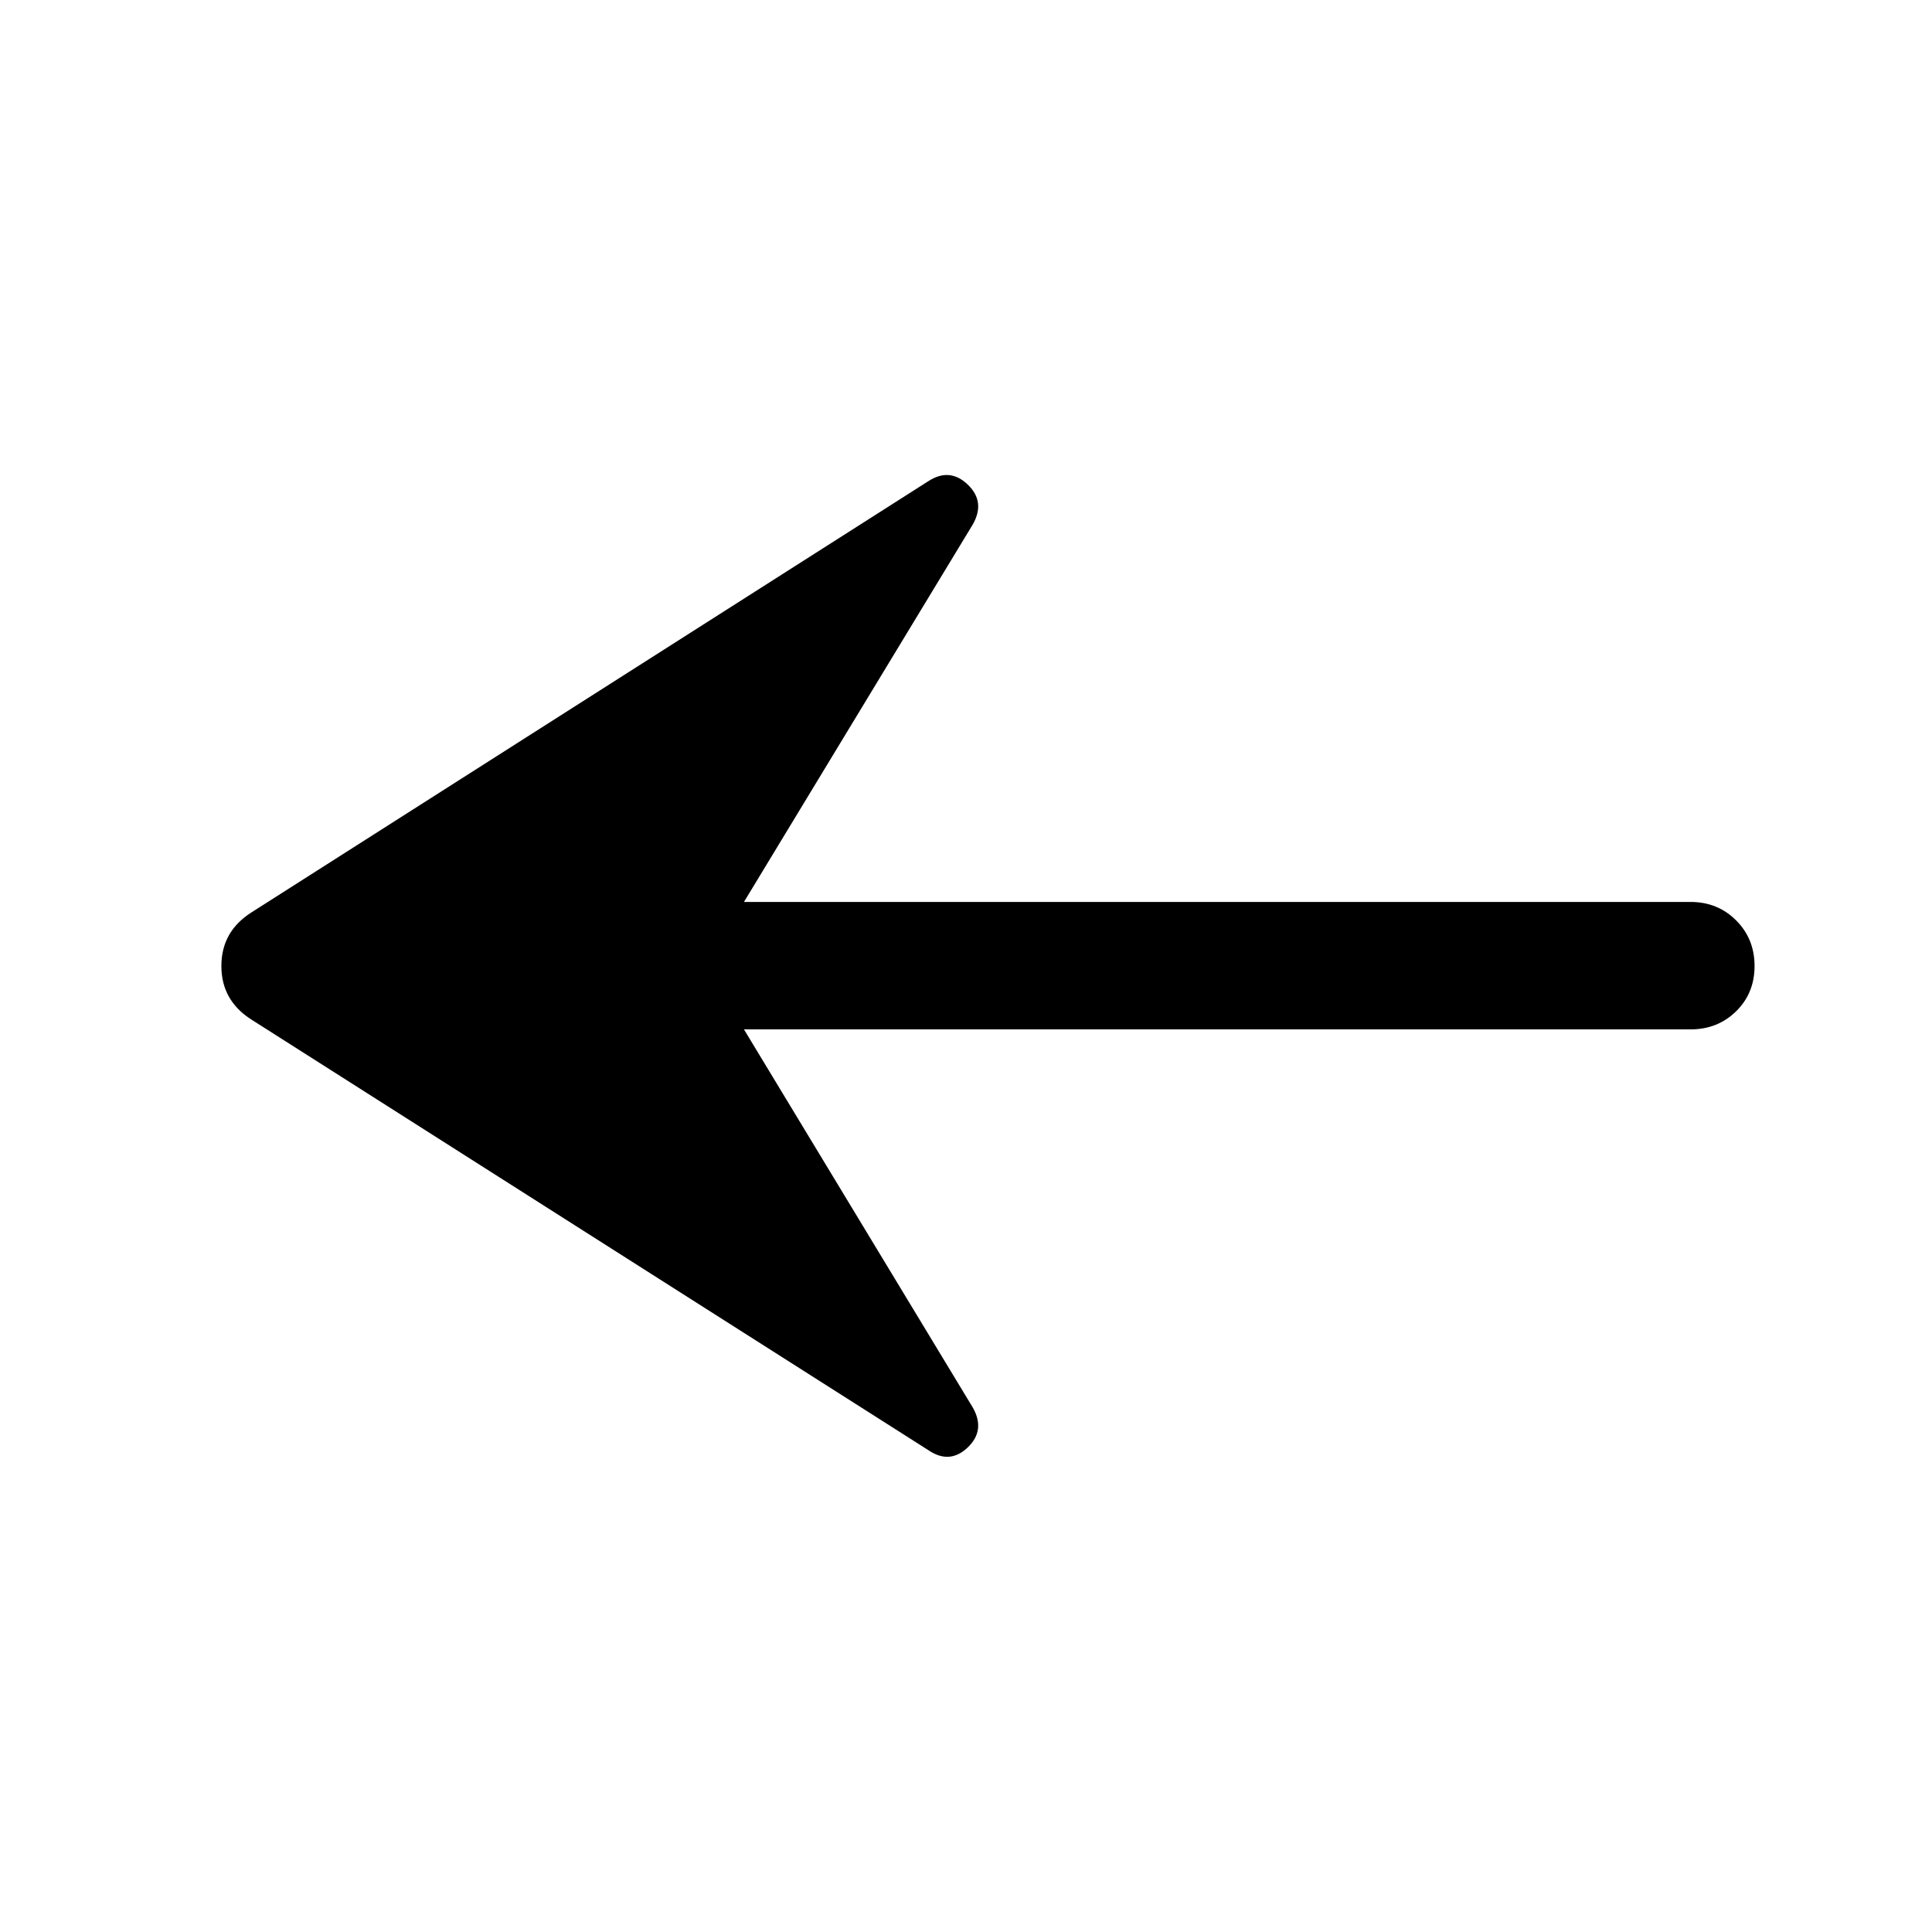 <svg xmlns="http://www.w3.org/2000/svg" height="40" viewBox="0 -960 960 960" width="40"><path d="m369.67-448.5 113.66 187.83q6.5 11.34-2.5 19.92-9 8.58-19.66 1.25L125-453.33q-15-9.5-15-26.67t15-26.67l336.17-214.16q10.66-7 19.66 1.58t2.5 19.92l-113.66 187.5H840q13.5 0 22.67 9.16 9.16 9.17 9.16 22.67 0 13.5-9.16 22.5-9.17 9-22.67 9H369.67Z"/></svg>